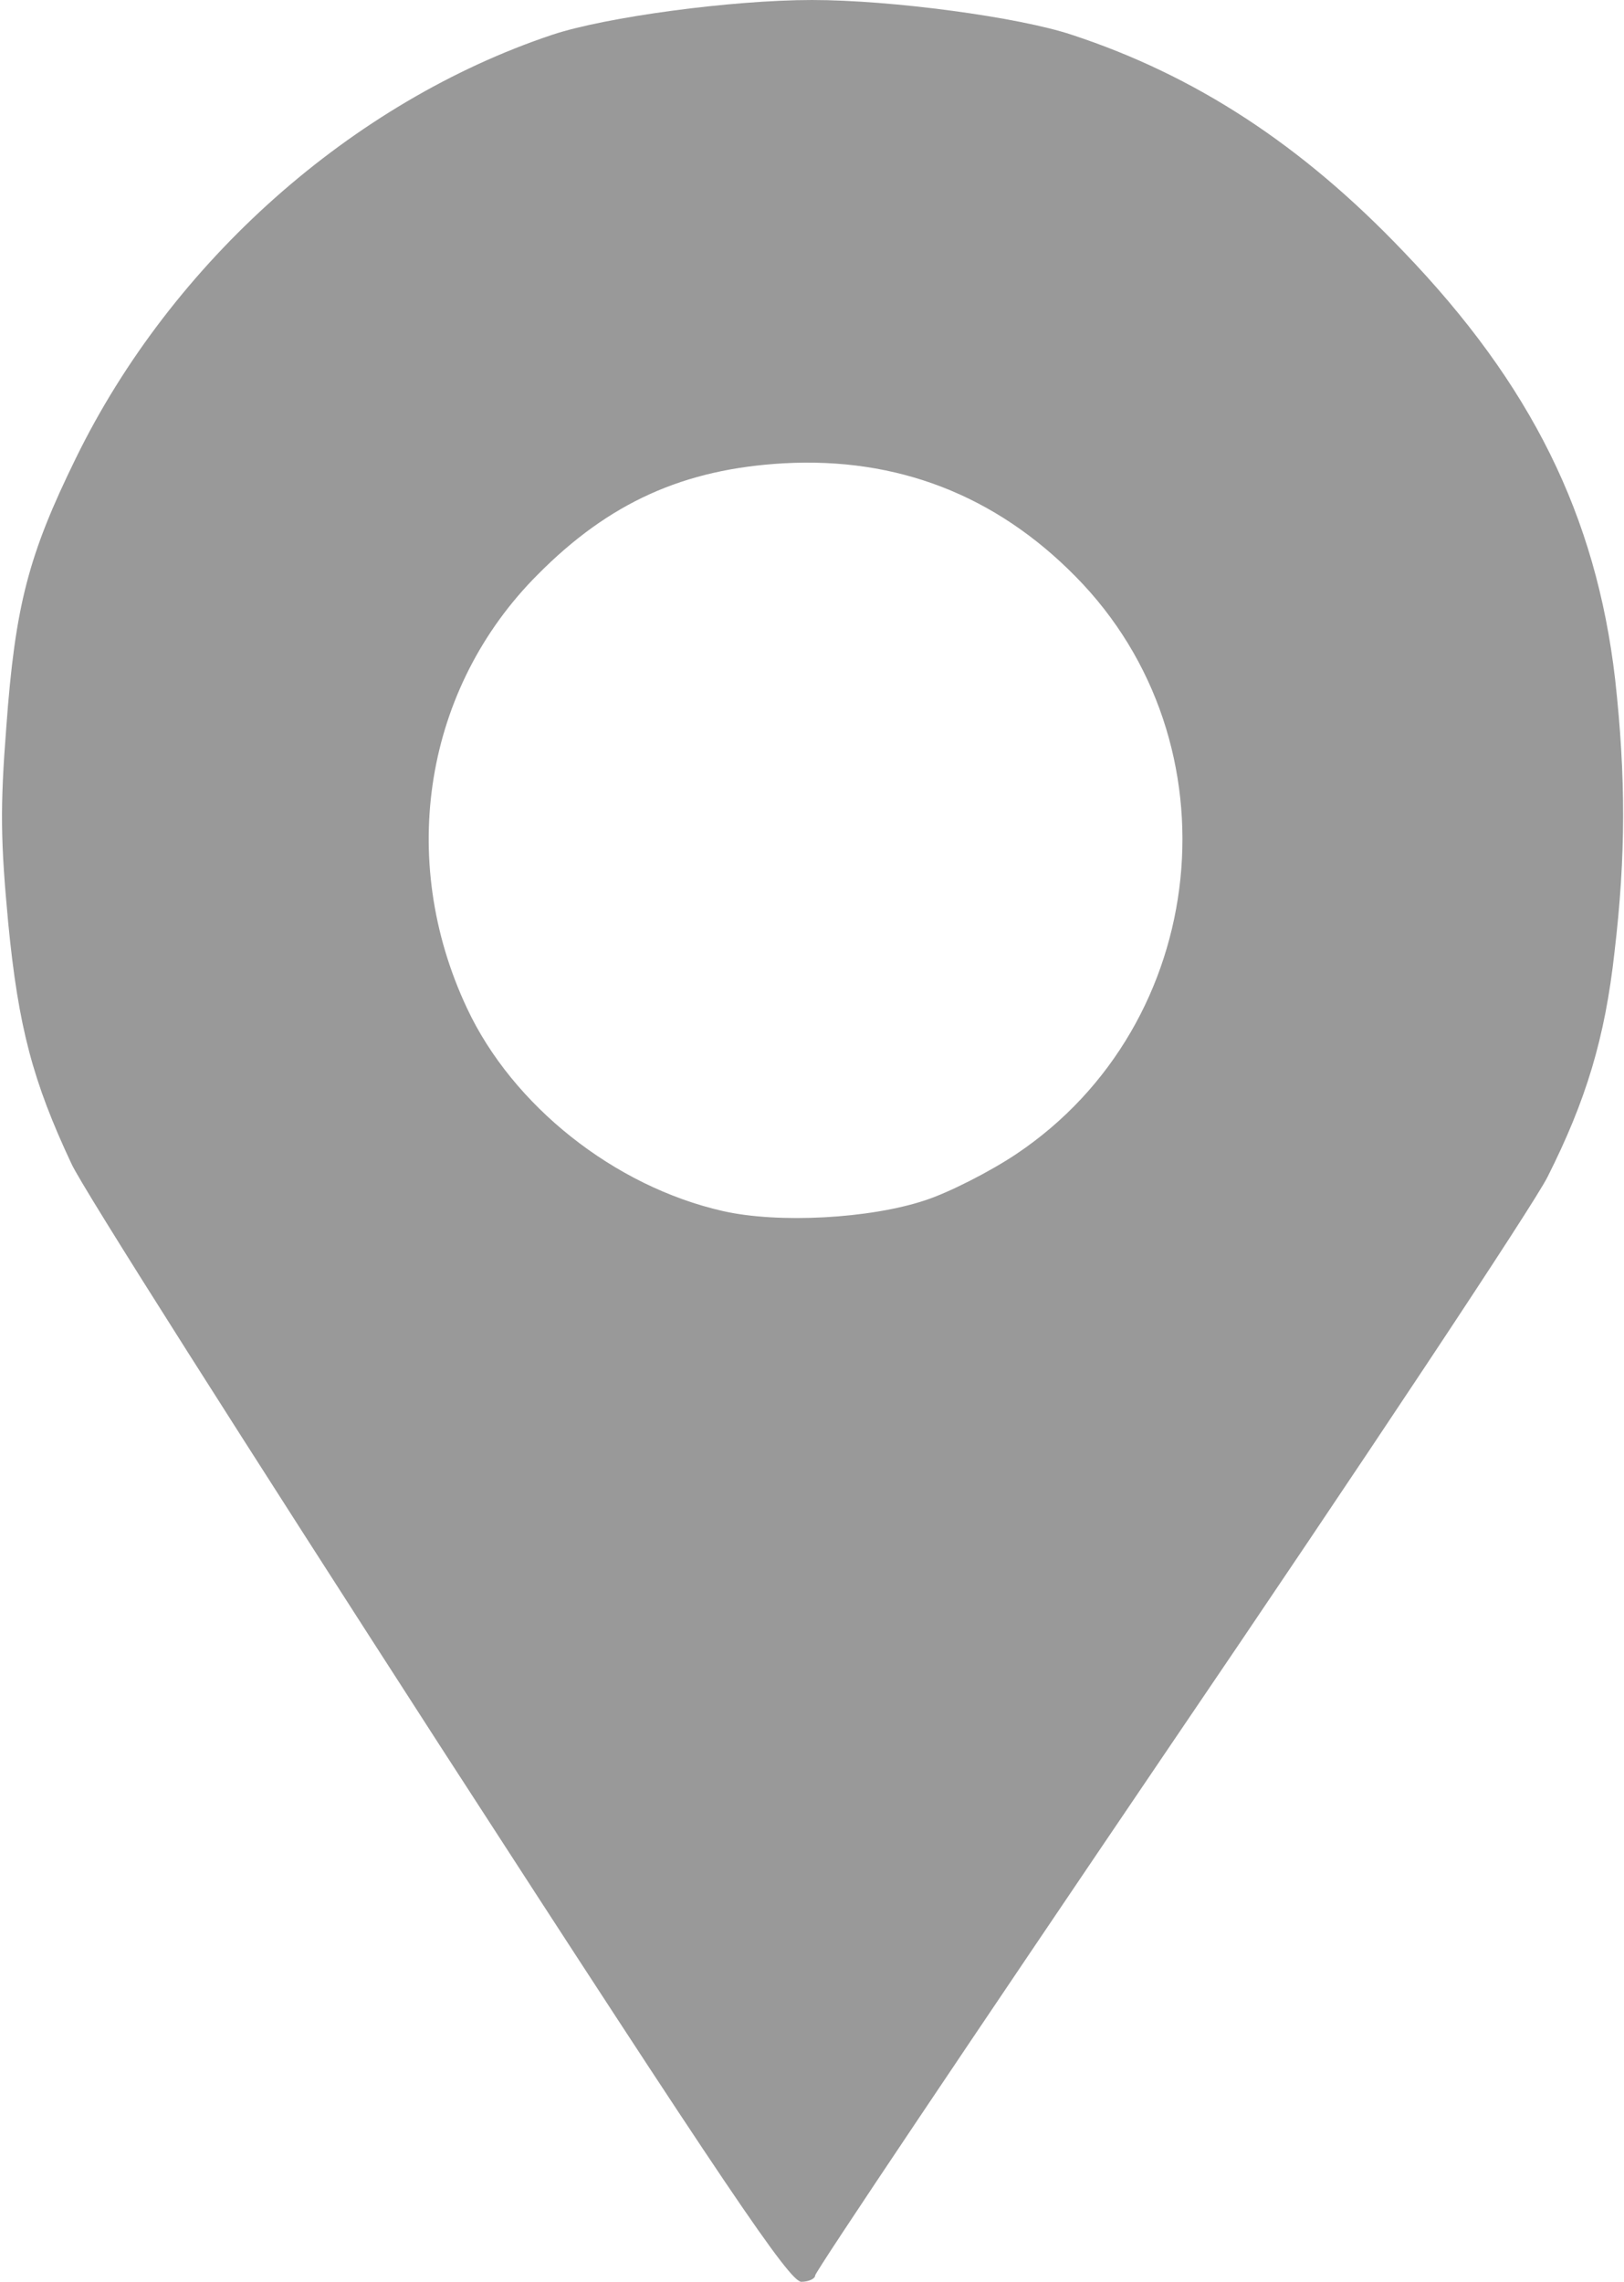 <!DOCTYPE svg PUBLIC "-//W3C//DTD SVG 20010904//EN" "http://www.w3.org/TR/2001/REC-SVG-20010904/DTD/svg10.dtd">
<svg version="1.0" xmlns="http://www.w3.org/2000/svg" width="257px" height="361px" viewBox="0 0 2570 3610" preserveAspectRatio="xMidYMid meet">
<g id="layer1" fill="#999999" stroke="none">
 <path d="M695 2760 c-302 -468 -565 -881 -582 -919 -61 -130 -84 -216 -100 -381 -12 -128 -13 -182 -3 -310 14 -192 35 -272 110 -425 152 -311 437 -564 754 -670 84 -28 284 -55 411 -55 126 0 327 27 411 55 195 64 364 174 525 343 202 210 305 418 335 677 17 154 17 279 -1 431 -15 136 -45 235 -106 356 -22 44 -292 451 -600 904 -307 453 -559 828 -559 834 0 5 -10 10 -22 10 -19 -1 -115 -142 -573 -850z m769 -861 c37 -12 102 -45 144 -73 308 -206 354 -651 94 -914 -127 -129 -283 -189 -462 -179 -158 9 -276 62 -389 176 -179 179 -223 450 -112 686 72 154 233 282 405 321 88 20 233 12 320 -17z"/>
 </g>

</svg>